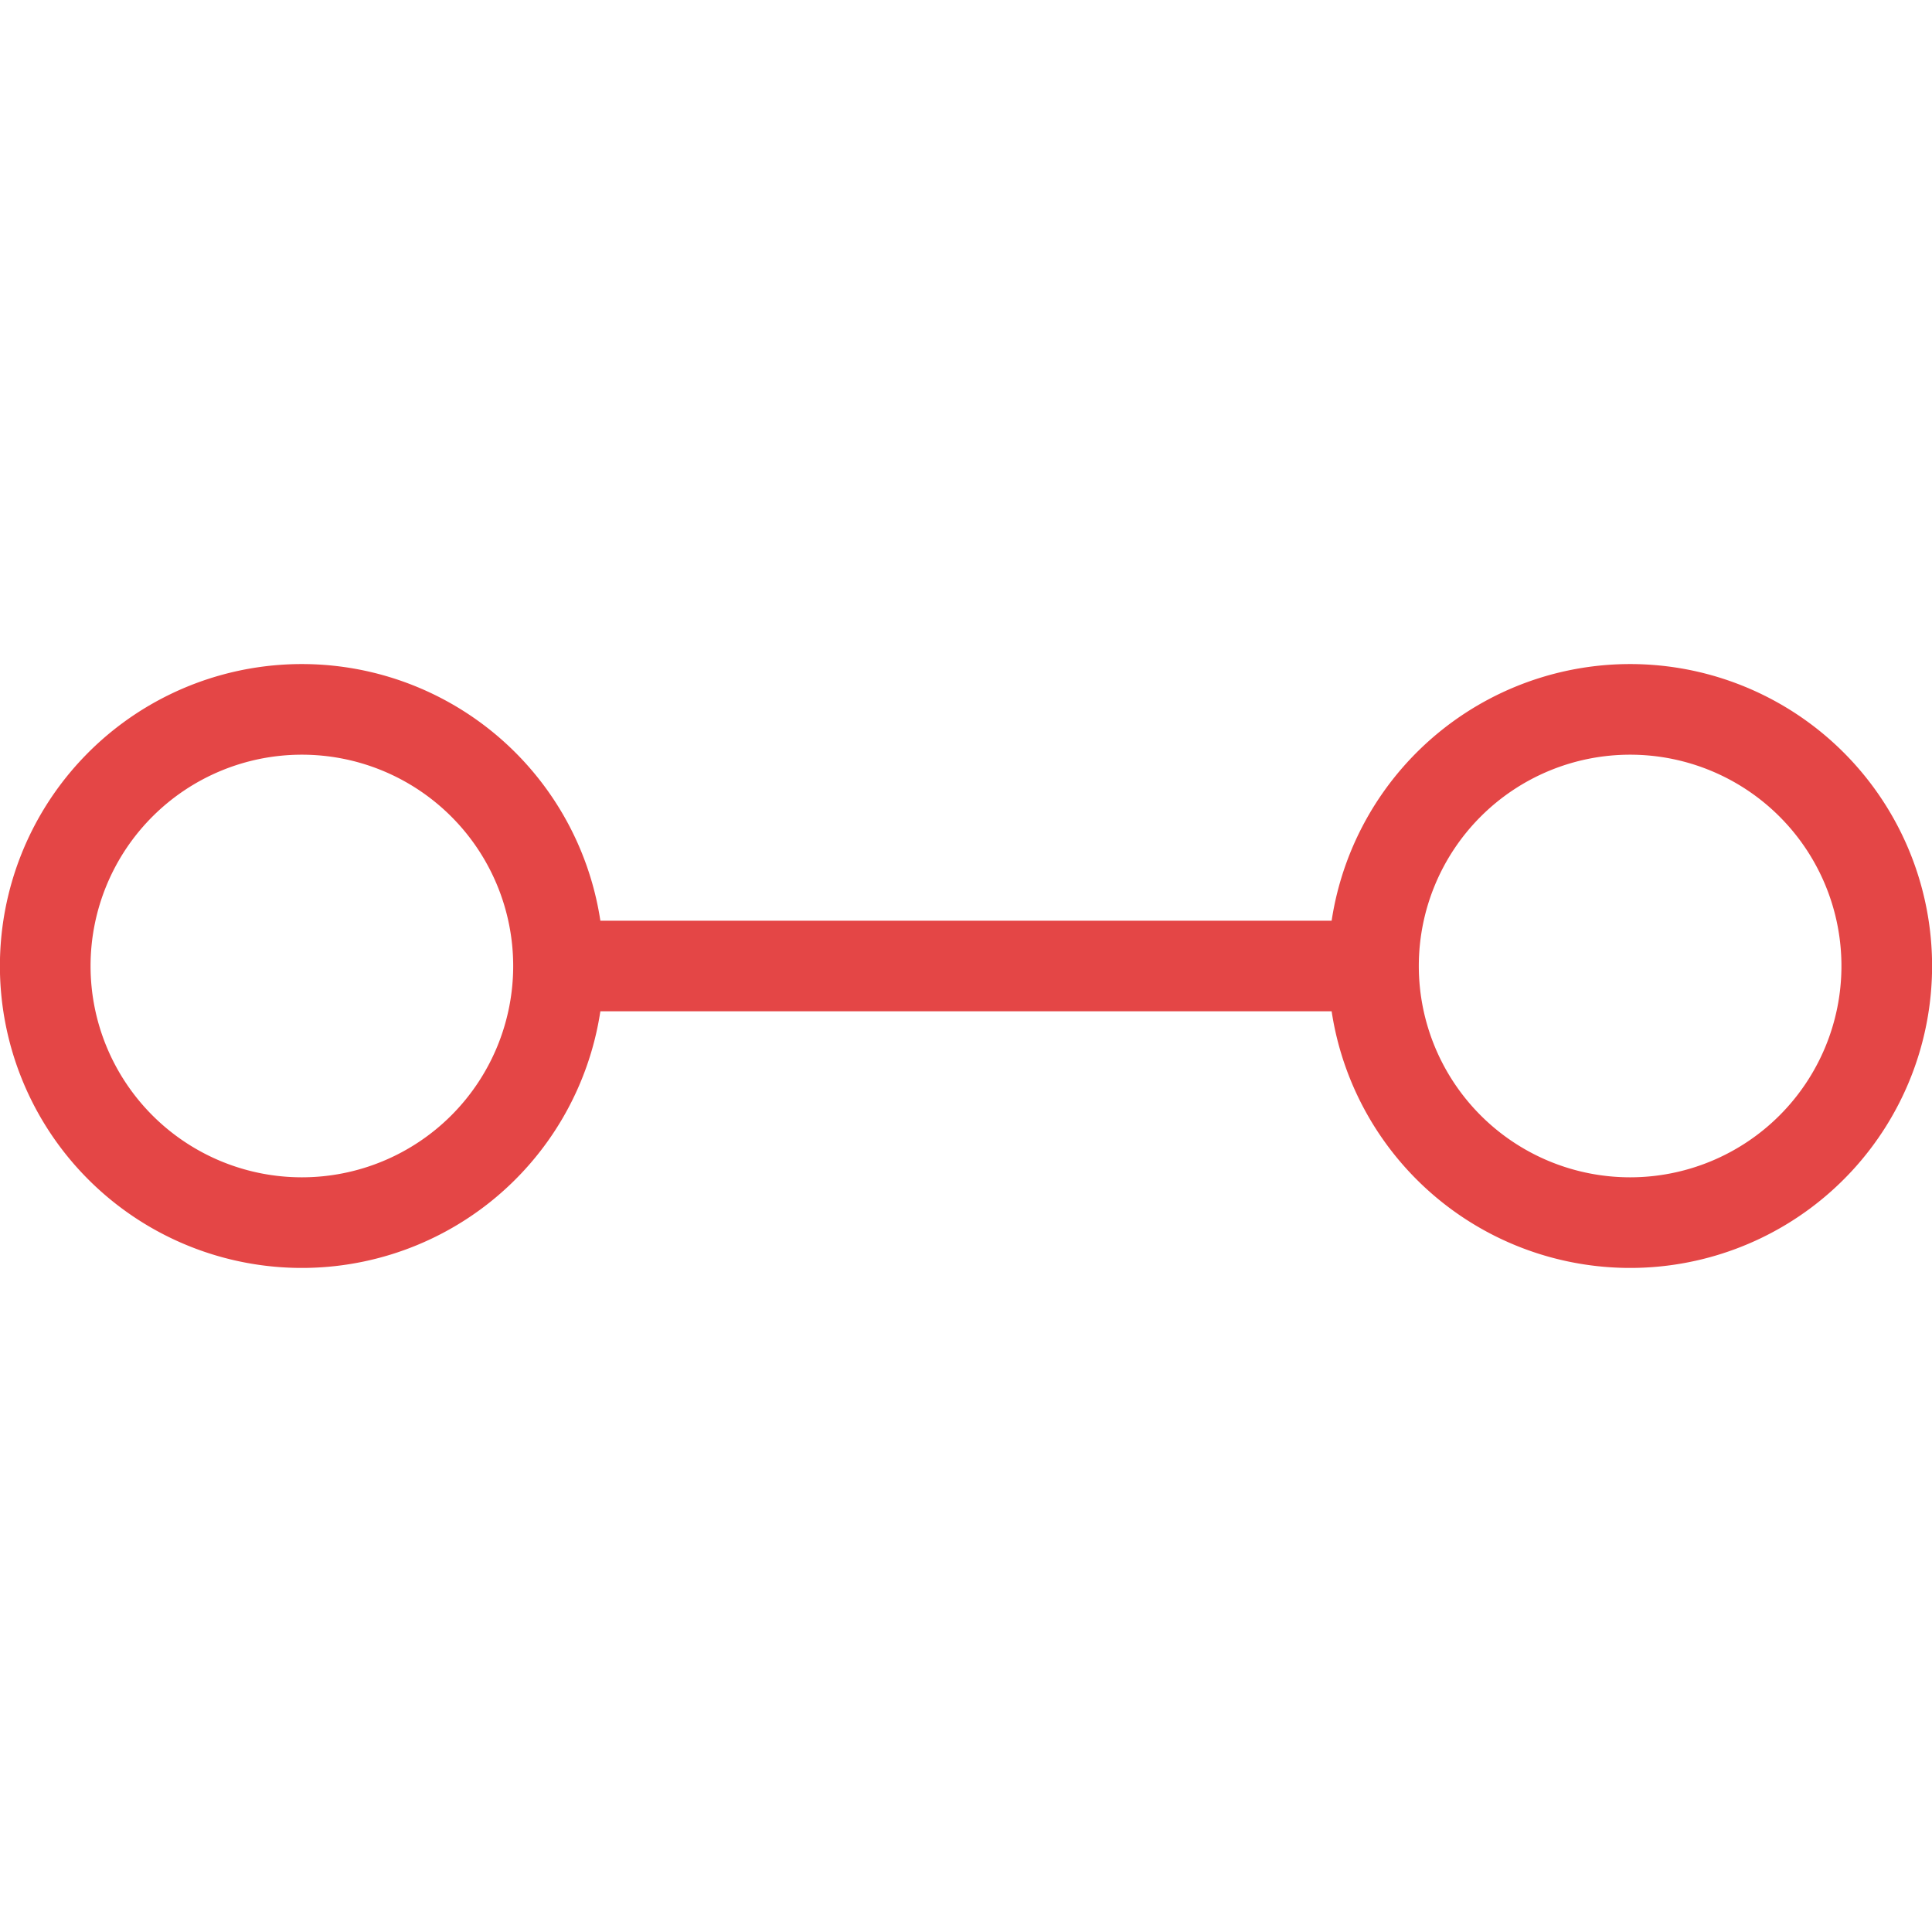 <svg width="32" height="32" fill="none" xmlns="http://www.w3.org/2000/svg"><path fill-rule="evenodd" clip-rule="evenodd" d="M5 19.5a3.5 3.5 0 1 0 0-7 3.5 3.5 0 0 0 0 7Zm4.944-2.75a5.001 5.001 0 1 1 0-1.5h12.112a5.001 5.001 0 1 1 0 1.5H9.944ZM27 19.5a3.5 3.5 0 1 0 0-7 3.5 3.5 0 0 0 0 7Z" fill="#E44646"/></svg>